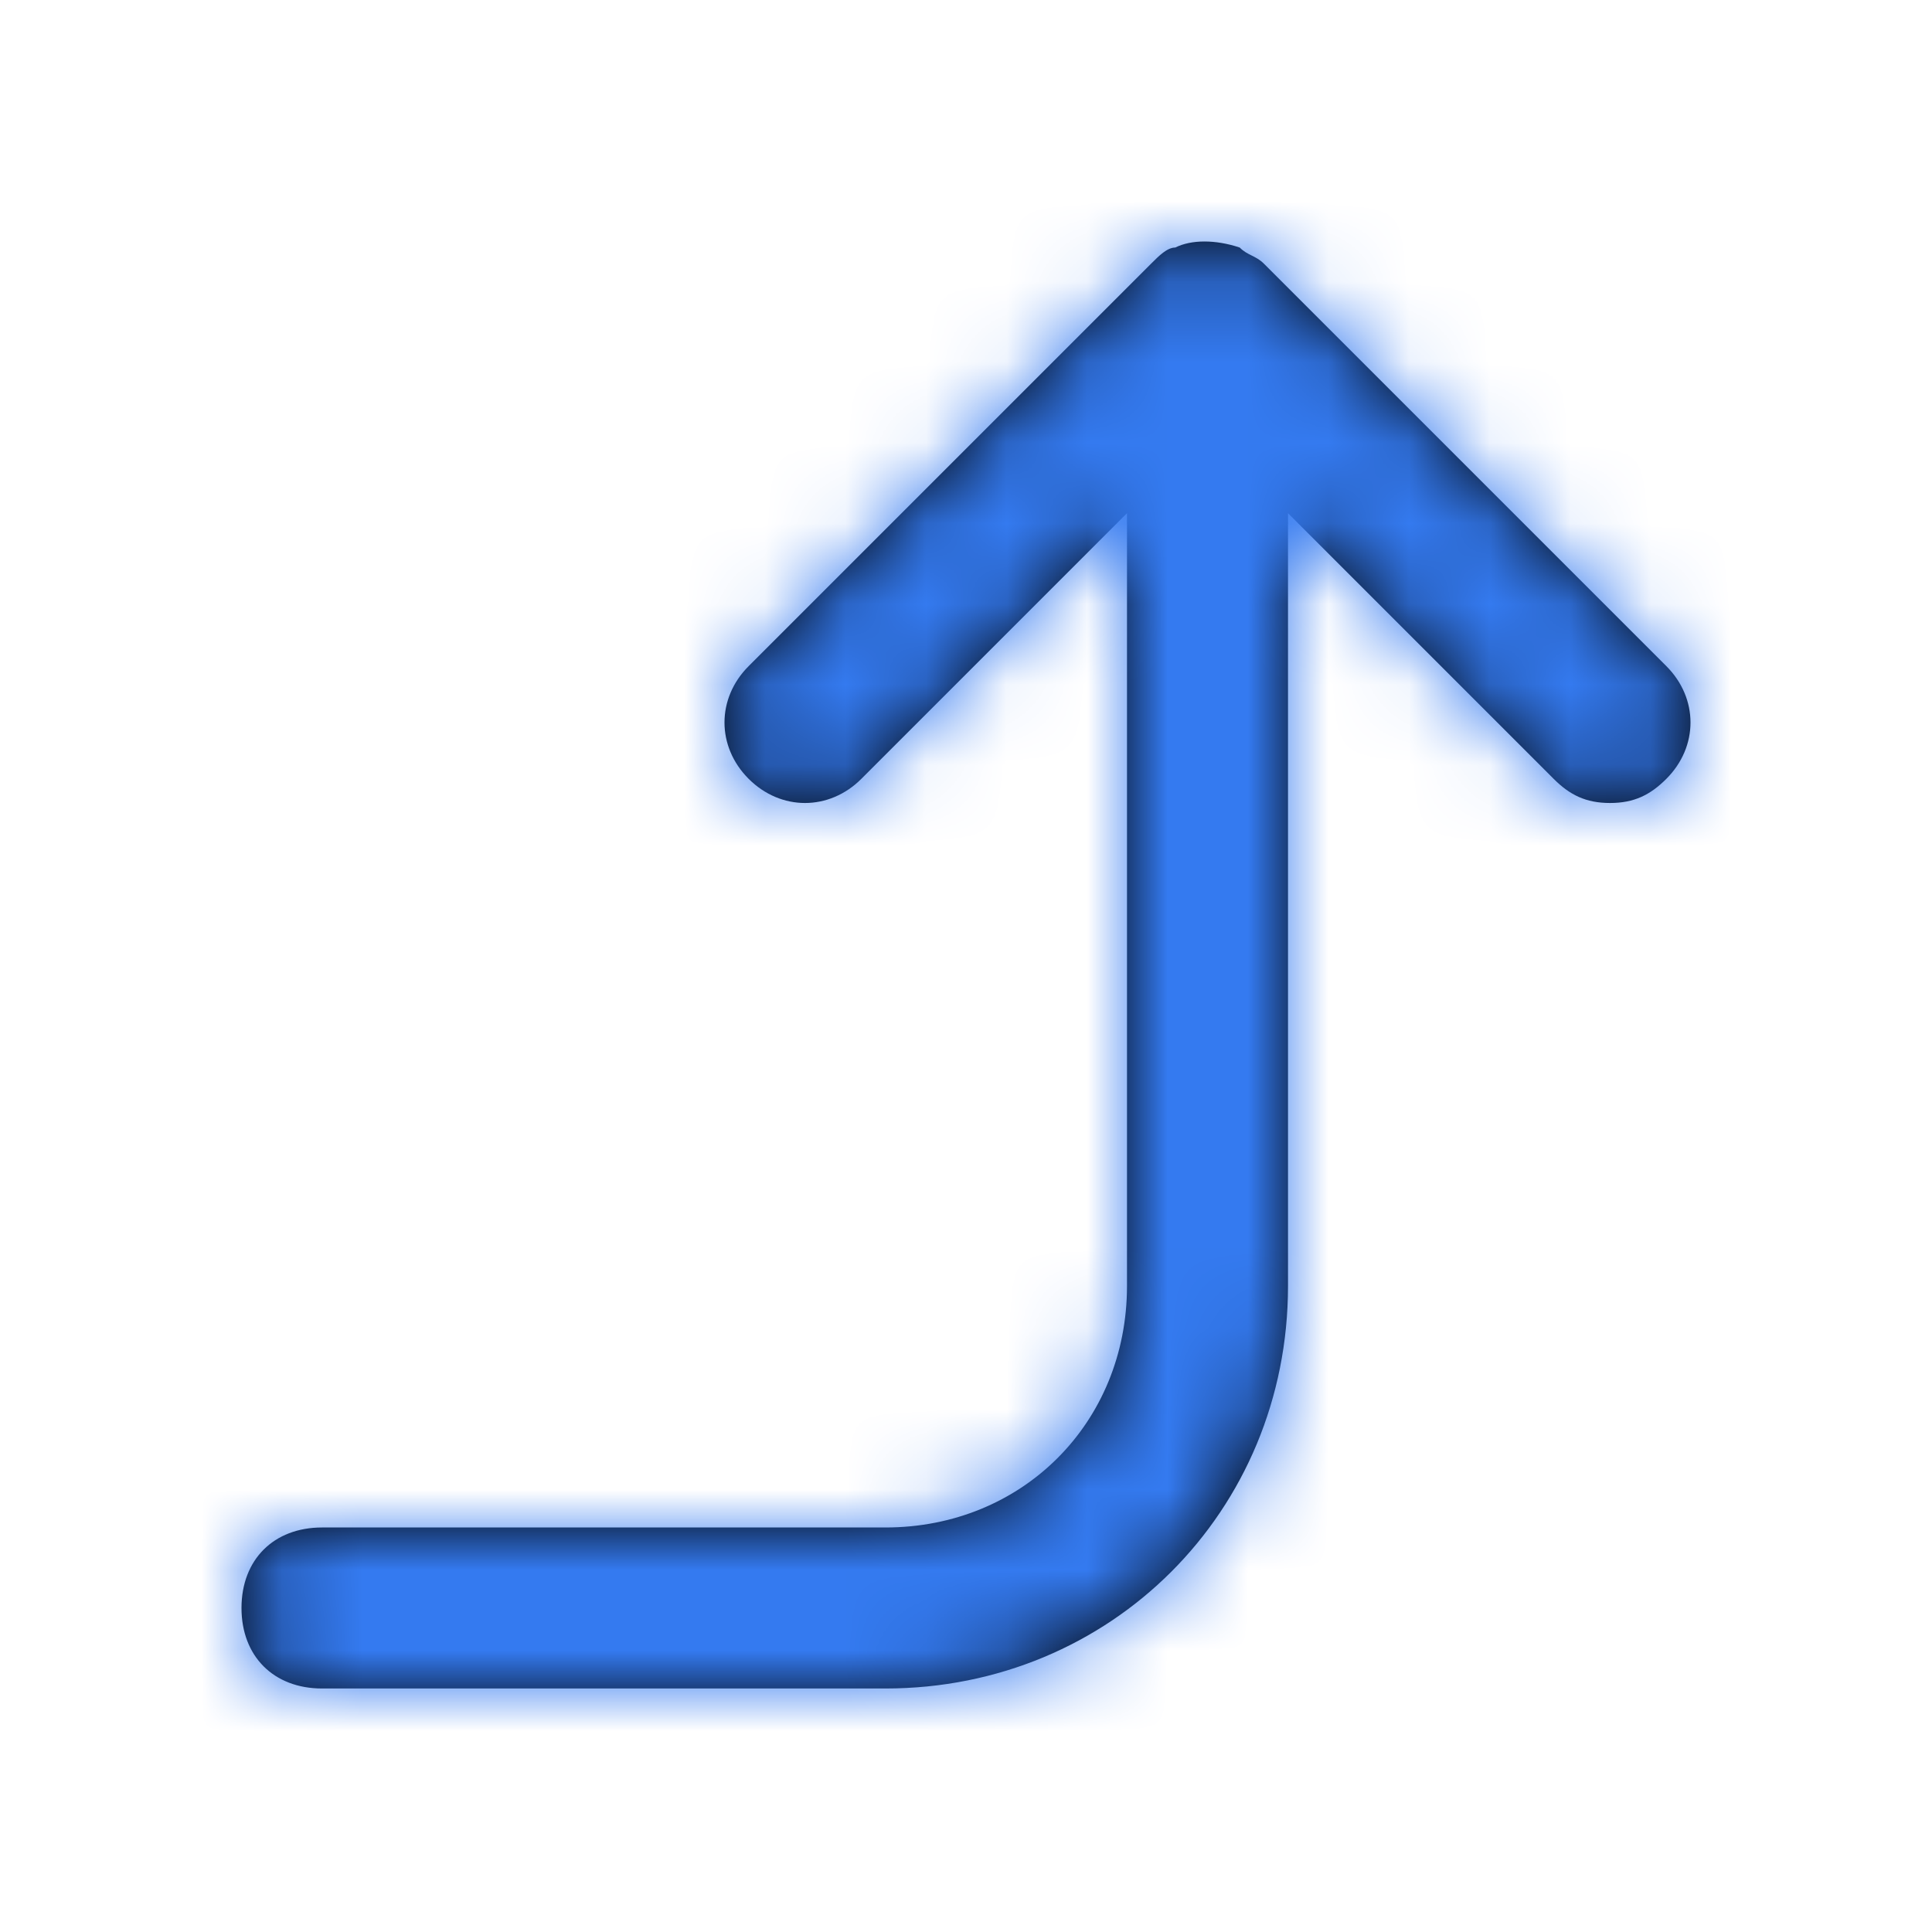 <svg width="24" height="24" viewBox="0 0 24 24" fill="none" xmlns="http://www.w3.org/2000/svg">
<path d="M20.7 9.675C20.5 9.875 20.3 9.975 20 9.975C19.7 9.975 19.5 9.875 19.3 9.675L16 6.375V15.975C16 18.775 13.8 20.975 11 20.975H4C3.4 20.975 3 20.575 3 19.975C3 19.375 3.4 18.975 4 18.975H11C12.7 18.975 14 17.675 14 15.975V6.375L10.7 9.675C10.3 10.075 9.7 10.075 9.3 9.675C8.9 9.275 8.9 8.675 9.3 8.275L14.3 3.275C14.4 3.175 14.5 3.075 14.6 3.075C14.8 2.975 15.1 2.975 15.4 3.075C15.5 3.175 15.6 3.175 15.7 3.275L20.7 8.275C21.1 8.675 21.1 9.275 20.7 9.675Z" fill="black"/>
<mask id="mask0" mask-type="alpha" maskUnits="userSpaceOnUse" x="3" y="3" width="18" height="18">
<path d="M20.7 9.675C20.5 9.875 20.3 9.975 20 9.975C19.7 9.975 19.5 9.875 19.3 9.675L16 6.375V15.975C16 18.775 13.8 20.975 11 20.975H4C3.4 20.975 3 20.575 3 19.975C3 19.375 3.4 18.975 4 18.975H11C12.7 18.975 14 17.675 14 15.975V6.375L10.7 9.675C10.3 10.075 9.7 10.075 9.3 9.675C8.9 9.275 8.9 8.675 9.3 8.275L14.3 3.275C14.4 3.175 14.5 3.075 14.6 3.075C14.8 2.975 15.1 2.975 15.4 3.075C15.5 3.175 15.6 3.175 15.7 3.275L20.7 8.275C21.1 8.675 21.1 9.275 20.7 9.675Z" fill="white"/>
</mask>
<g mask="url(#mask0)">
<rect width="24" height="24" fill="#347AF0"/>
</g>
</svg>
